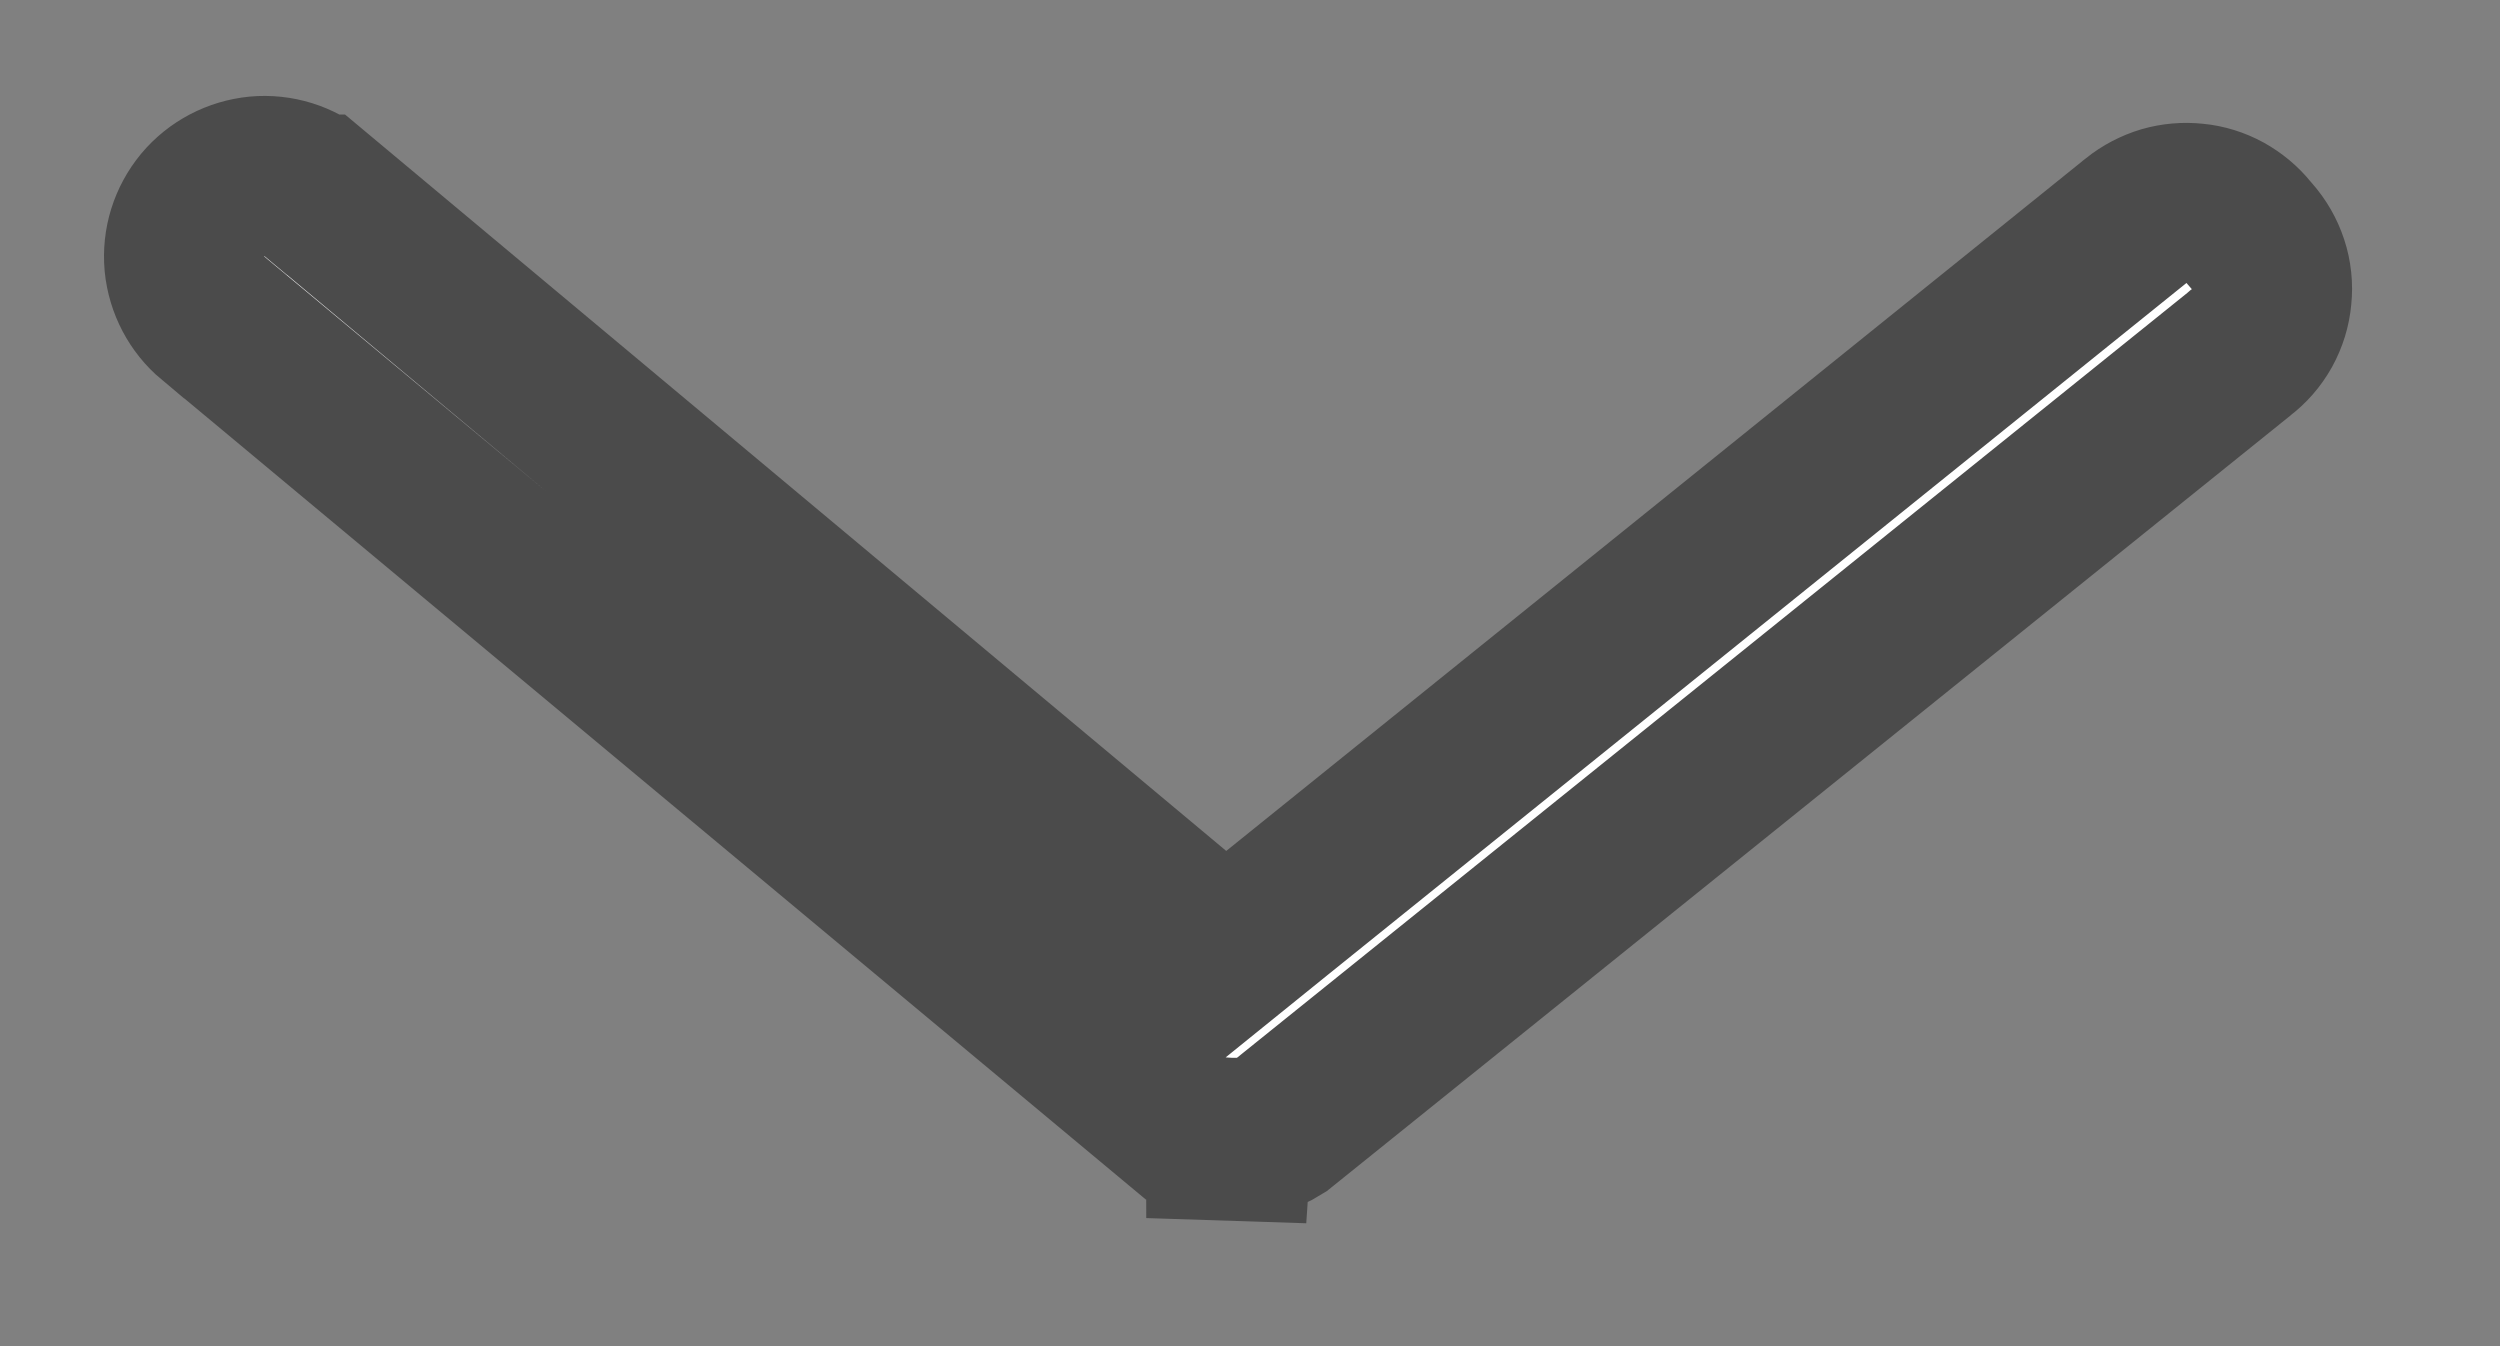 <svg width="13" height="7" viewBox="0 0 13 7" fill="none" xmlns="http://www.w3.org/2000/svg">
<rect x="0" y="0" width="13" height="7" fill="#808080" stroke="none"/>
<path d="M6.405 5.918L6.377 6.333L6.376 5.917C6.279 5.917 6.184 5.883 6.11 5.821C6.109 5.821 6.109 5.821 6.109 5.821L1.109 1.655L1.108 1.655C1.023 1.584 0.97 1.482 0.959 1.372C0.949 1.261 0.983 1.152 1.054 1.066C1.125 0.981 1.227 0.928 1.337 0.917C1.447 0.907 1.557 0.941 1.642 1.012C1.643 1.012 1.643 1.012 1.643 1.012L6.11 4.745L6.372 4.964L6.638 4.749L11.106 1.149L11.107 1.148C11.15 1.114 11.199 1.088 11.252 1.072C11.304 1.057 11.36 1.052 11.414 1.058C11.469 1.063 11.522 1.08 11.57 1.106C11.618 1.133 11.661 1.168 11.695 1.211L11.702 1.219L11.709 1.227C11.747 1.27 11.776 1.32 11.794 1.375C11.812 1.429 11.818 1.487 11.812 1.544C11.807 1.601 11.79 1.656 11.762 1.707C11.734 1.757 11.696 1.801 11.65 1.835L11.65 1.835L11.642 1.842L6.656 5.855C6.582 5.902 6.494 5.924 6.405 5.918Z" fill="white" stroke="#4B4B4B" stroke-width="0.833"/>
</svg>
